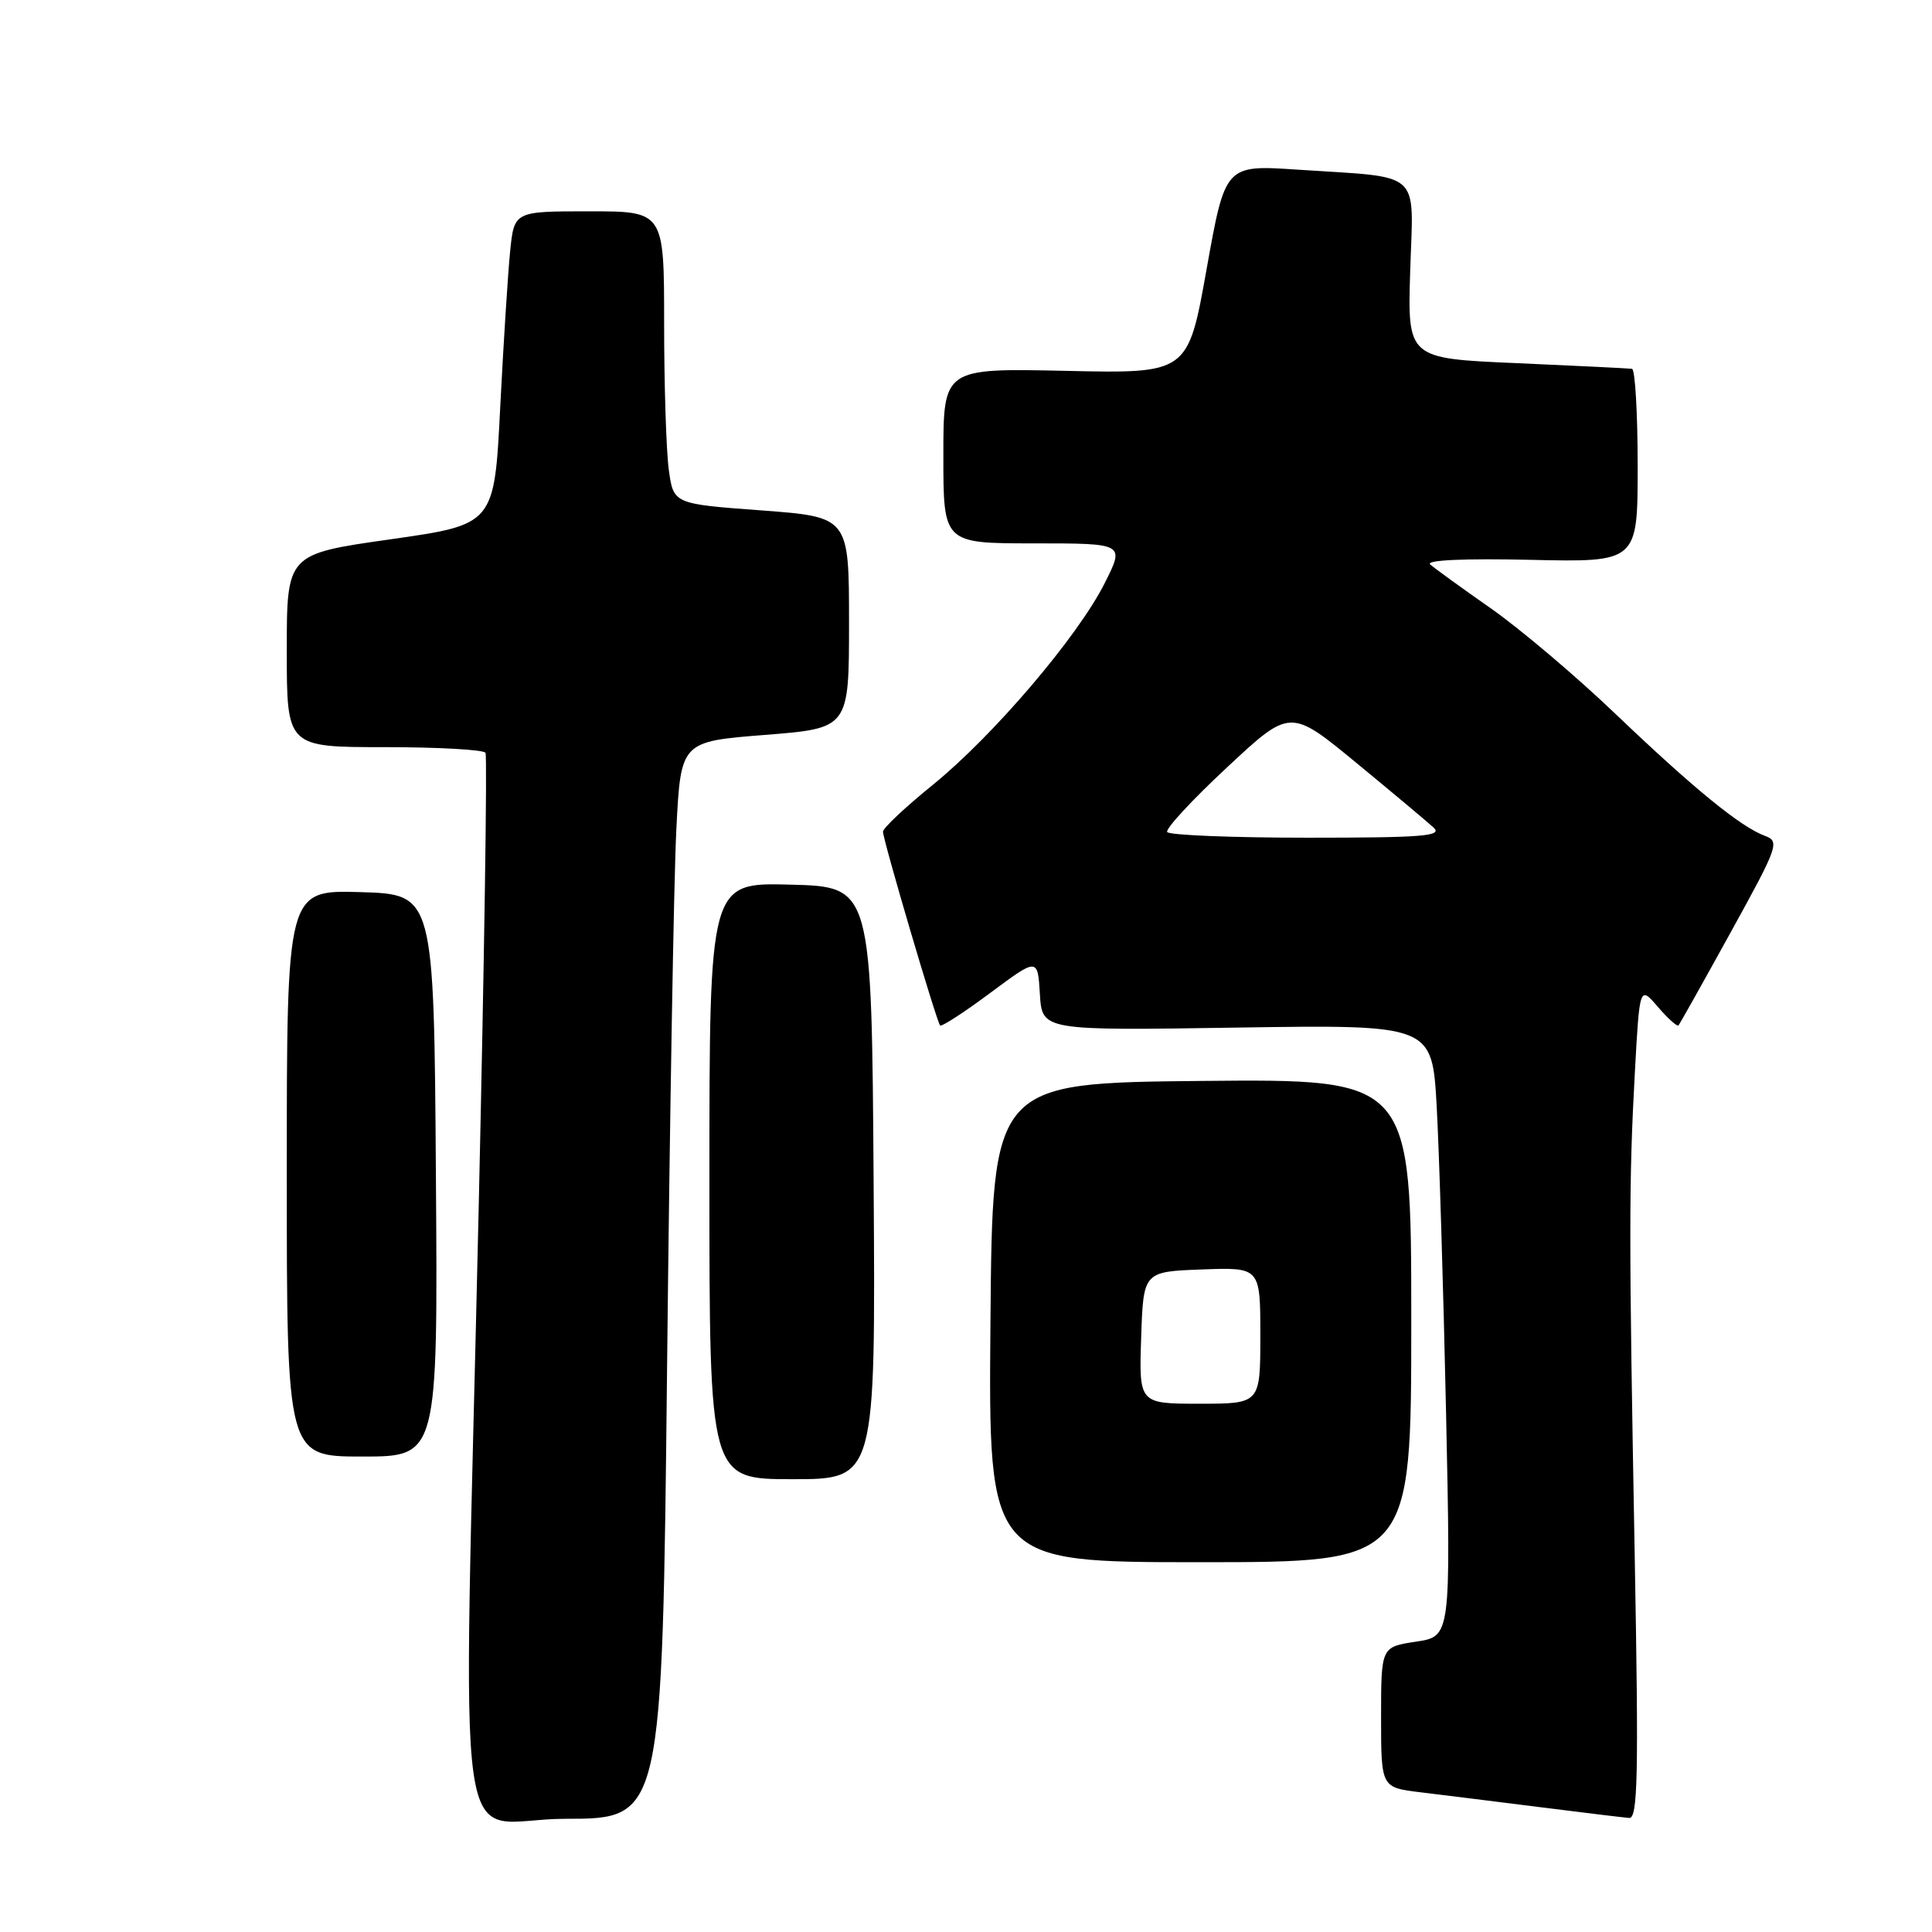 <?xml version="1.0" encoding="UTF-8" standalone="no"?>
<!DOCTYPE svg PUBLIC "-//W3C//DTD SVG 1.1//EN" "http://www.w3.org/Graphics/SVG/1.1/DTD/svg11.dtd" >
<svg xmlns="http://www.w3.org/2000/svg" xmlns:xlink="http://www.w3.org/1999/xlink" version="1.1" viewBox="0 0 256 256">
 <g >
 <path fill="currentColor"
d=" M 88.39 181.25 C 88.74 148.39 89.29 116.27 89.62 109.88 C 90.21 98.26 90.21 98.26 101.35 97.38 C 112.50 96.50 112.50 96.50 112.50 82.50 C 112.50 68.50 112.50 68.50 100.87 67.63 C 89.24 66.77 89.24 66.77 88.62 62.25 C 88.28 59.76 88.00 51.03 88.00 42.86 C 88.00 28.00 88.00 28.00 78.07 28.00 C 68.14 28.00 68.14 28.00 67.60 33.25 C 67.31 36.14 66.71 45.47 66.28 54.00 C 65.50 69.50 65.50 69.50 51.75 71.46 C 38.00 73.41 38.00 73.41 38.00 86.21 C 38.00 99.00 38.00 99.00 50.94 99.00 C 58.06 99.00 64.08 99.34 64.33 99.75 C 64.58 100.16 64.17 127.27 63.43 160.00 C 61.36 251.76 59.84 241.00 74.88 241.00 C 87.75 241.00 87.75 241.00 88.39 181.25 Z  M 216.61 206.25 C 215.83 163.76 215.83 156.61 216.63 142.05 C 217.26 130.61 217.26 130.61 219.68 133.42 C 221.01 134.97 222.24 136.07 222.41 135.87 C 222.59 135.66 225.70 130.11 229.34 123.51 C 235.64 112.09 235.85 111.49 233.85 110.75 C 230.63 109.56 224.42 104.49 214.00 94.54 C 208.78 89.55 201.35 83.27 197.50 80.58 C 193.65 77.89 190.05 75.28 189.50 74.78 C 188.89 74.22 194.06 73.98 202.75 74.18 C 217.00 74.50 217.00 74.50 217.00 61.75 C 217.00 54.74 216.66 48.94 216.25 48.87 C 215.84 48.81 208.97 48.47 201.00 48.12 C 186.50 47.50 186.50 47.50 186.86 35.85 C 187.28 22.35 188.67 23.59 171.93 22.48 C 162.35 21.84 162.35 21.84 159.88 35.67 C 157.41 49.50 157.41 49.50 141.20 49.14 C 125.00 48.79 125.00 48.79 125.00 60.39 C 125.00 72.00 125.00 72.00 137.02 72.00 C 149.03 72.00 149.03 72.00 146.39 77.25 C 142.81 84.37 131.65 97.46 123.61 103.99 C 119.97 106.94 117.00 109.73 117.00 110.20 C 117.00 111.29 124.10 135.38 124.57 135.88 C 124.76 136.08 127.75 134.15 131.21 131.57 C 137.50 126.89 137.50 126.89 137.79 131.73 C 138.09 136.56 138.09 136.56 163.93 136.16 C 189.77 135.77 189.77 135.77 190.37 146.63 C 190.70 152.61 191.26 170.85 191.61 187.17 C 192.24 216.84 192.24 216.84 187.62 217.53 C 183.00 218.23 183.00 218.23 183.00 227.54 C 183.00 236.86 183.00 236.86 188.25 237.49 C 191.14 237.84 198.22 238.72 204.00 239.45 C 209.78 240.18 215.12 240.83 215.87 240.89 C 217.02 240.98 217.14 235.36 216.61 206.25 Z  M 187.00 174.98 C 187.00 142.97 187.00 142.97 159.25 143.23 C 131.50 143.50 131.50 143.50 131.24 175.25 C 130.97 207.00 130.97 207.00 158.99 207.00 C 187.00 207.00 187.00 207.00 187.00 174.98 Z  M 115.76 156.75 C 115.50 117.50 115.50 117.50 104.75 117.22 C 94.00 116.93 94.00 116.93 94.00 156.47 C 94.00 196.00 94.00 196.00 105.01 196.00 C 116.02 196.00 116.02 196.00 115.76 156.75 Z  M 57.76 155.75 C 57.50 118.50 57.50 118.50 47.75 118.21 C 38.00 117.93 38.00 117.93 38.00 155.46 C 38.00 193.00 38.00 193.00 48.01 193.00 C 58.02 193.00 58.02 193.00 57.76 155.75 Z  M 154.66 110.25 C 154.40 109.84 157.97 105.98 162.58 101.69 C 170.96 93.87 170.96 93.87 179.73 101.09 C 184.55 105.06 189.16 108.92 189.96 109.66 C 191.20 110.79 188.53 111.00 173.27 111.00 C 163.29 111.00 154.91 110.66 154.66 110.25 Z  M 151.21 177.25 C 151.50 168.50 151.50 168.50 159.25 168.21 C 167.00 167.92 167.00 167.92 167.00 176.96 C 167.00 186.00 167.00 186.00 158.96 186.00 C 150.92 186.00 150.92 186.00 151.21 177.25 Z "/>
</g>
</svg>